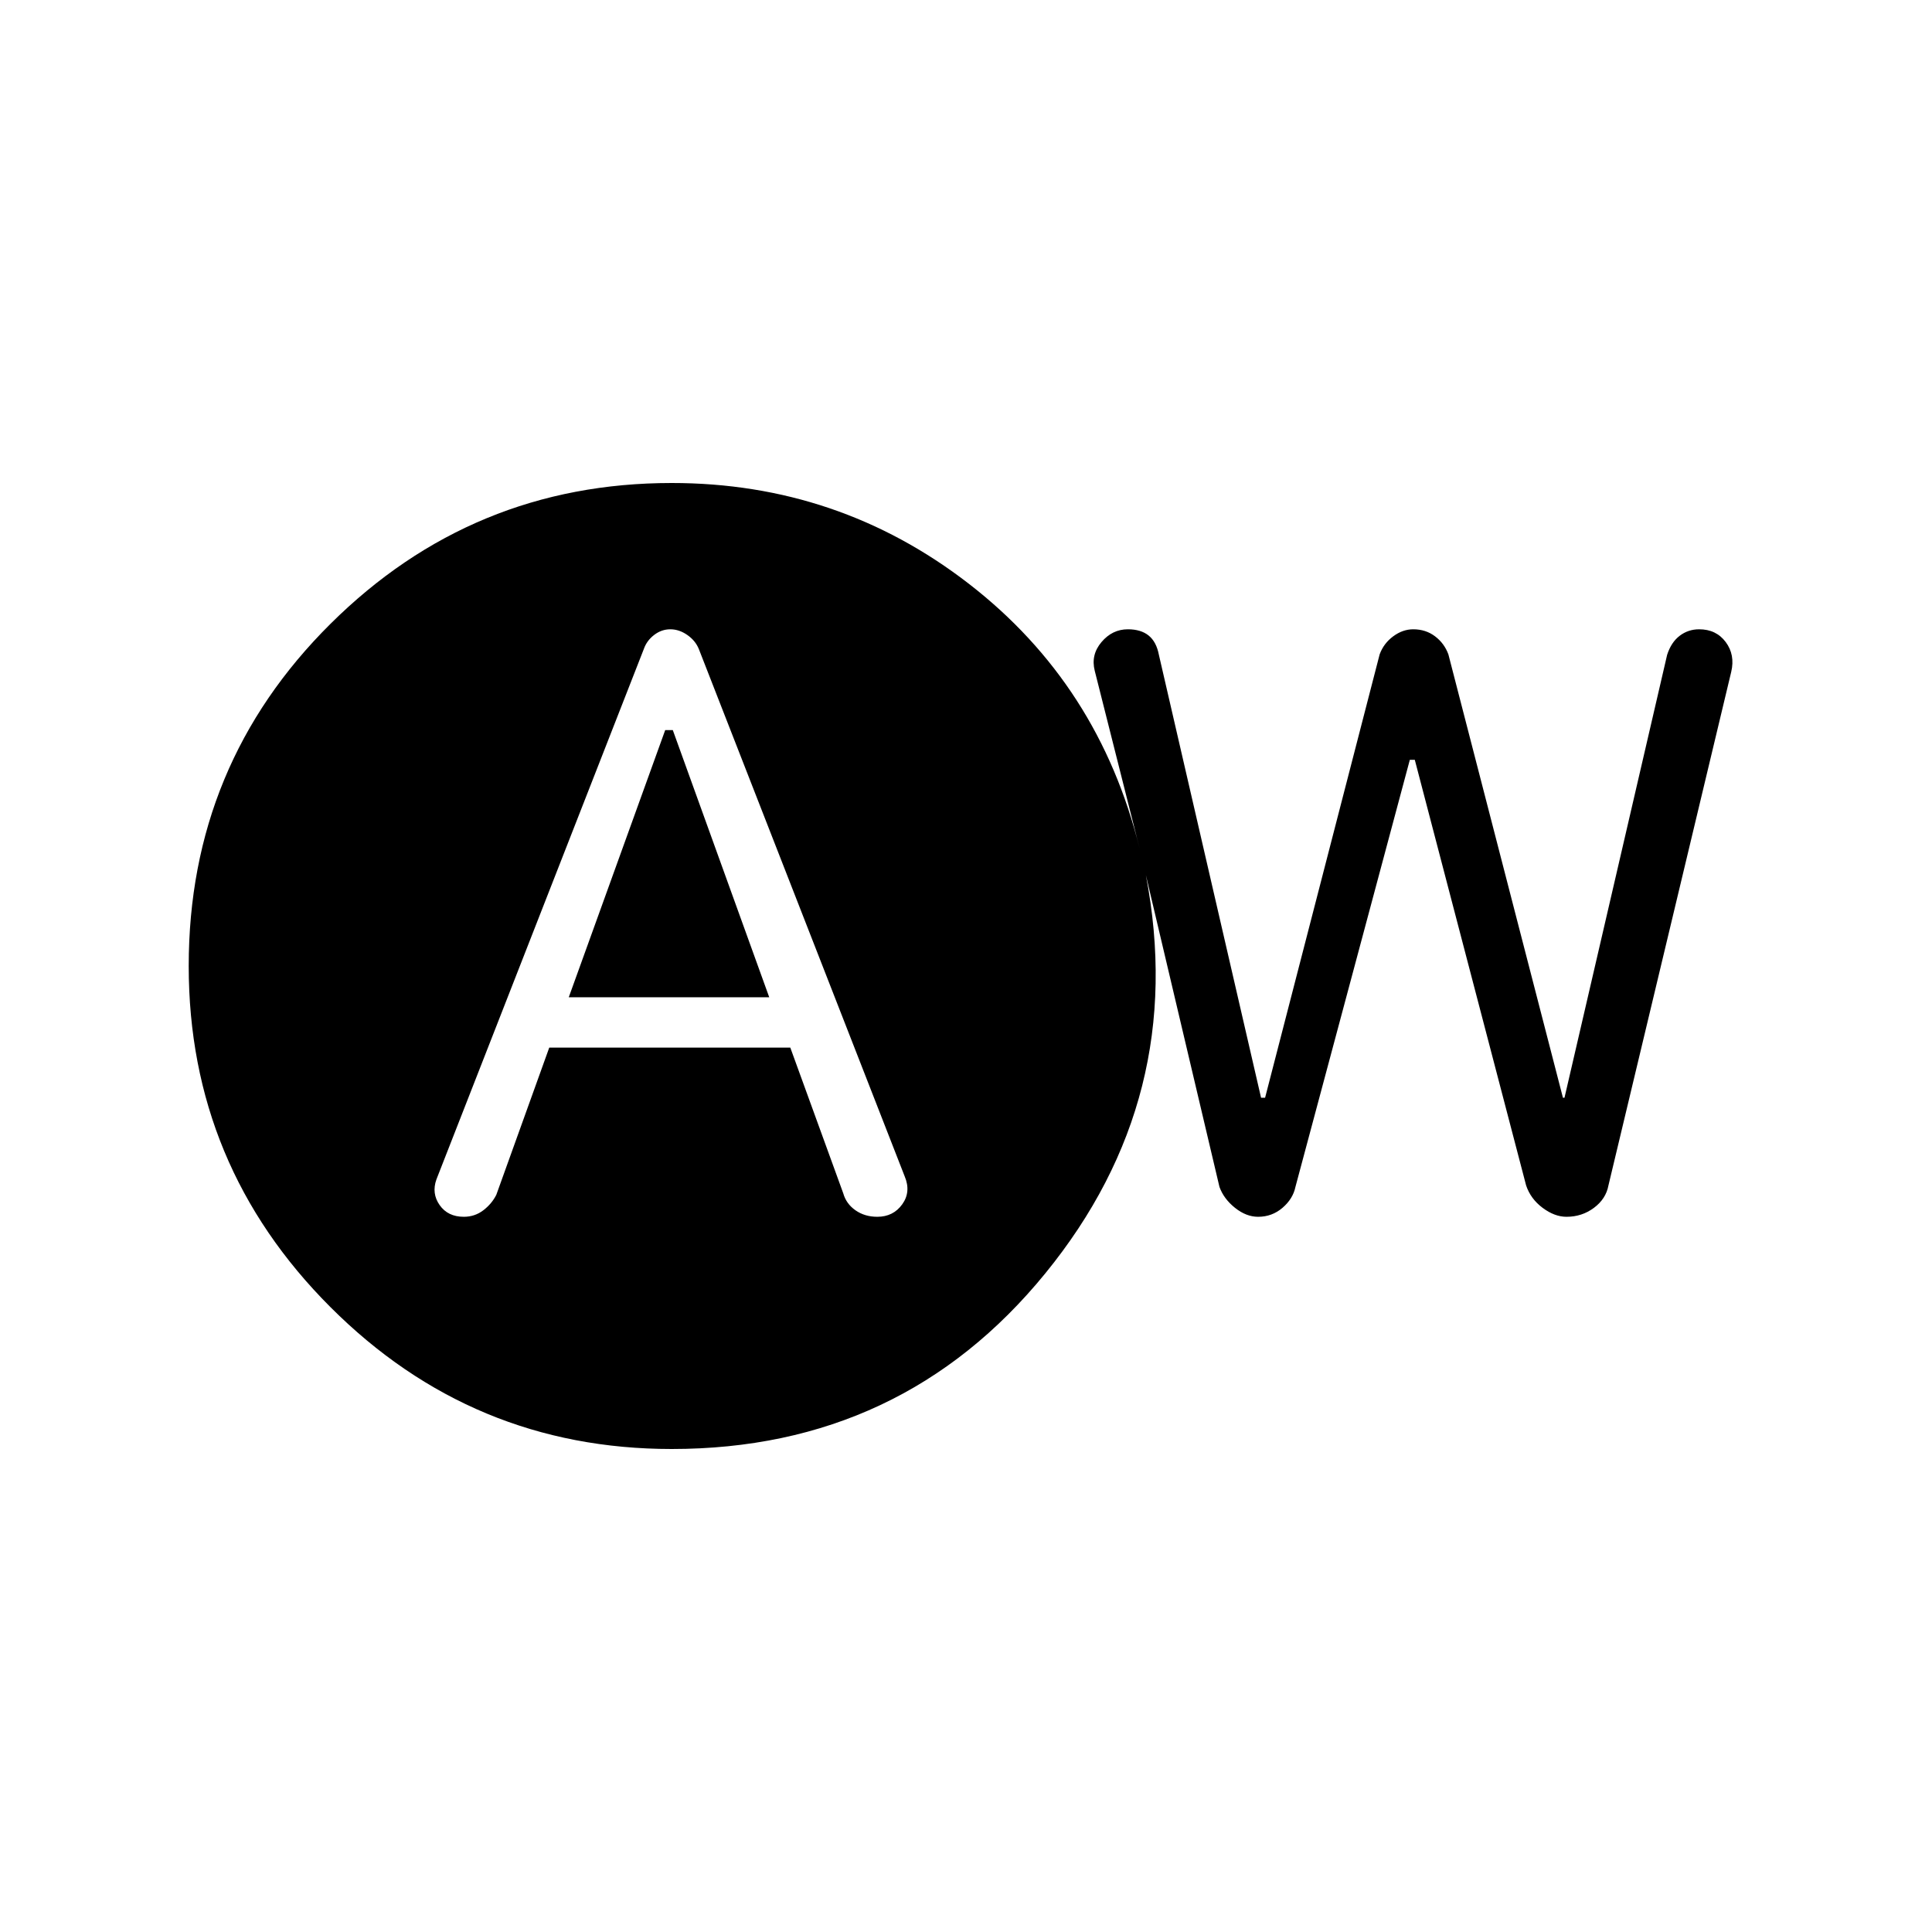 <svg xmlns="http://www.w3.org/2000/svg" width="48" height="48" viewBox="0 -960 960 960"><path d="M230.461-355.385q5.462 0 9.693-3.23 4.231-3.231 6.461-7.693l26.308-73.153h119.769L419-367.077q1.461 5.231 6.077 8.462 4.615 3.23 10.846 3.23 7.923 0 12.385-6.192 4.461-6.192 1.23-13.885L347.231-637.538q-1.693-4.154-5.731-6.962-4.039-2.808-8.423-2.808-4.385 0-8.039 2.808t-5.115 6.962L216.846-373.923q-2.462 6.923 1.615 12.731 4.077 5.807 12 5.807Zm52.154-109.077 47.923-132.769h3.77l47.923 132.769h-99.616ZM333.769-240q-99.077 0-169.538-70.461Q93.769-380.923 93.769-480q0-100.077 70.462-170.039Q234.692-720 333.769-720q82.923 0 147.654 50.077t84.854 131.615l-22.308-88.384q-2.007-7.923 3.36-14.27 5.368-6.346 13.1-6.346 6.494 0 10.34 3.116 3.847 3.115 5.077 9.577l50.77 220.076h2l56.923-220.307q2-5.462 6.73-8.962 4.731-3.5 9.962-3.5 6.231 0 10.846 3.5 4.616 3.5 6.616 8.962l56.923 220.307h.769l51-220.076q2-6.231 6.231-9.462 4.23-3.231 9.692-3.231 8.462 0 13.192 6.346 4.731 6.347 2.731 14.808l-61 255.154q-1.231 6.692-7.192 11.154-5.962 4.461-13.654 4.461-5.923 0-11.885-4.461-5.961-4.462-8.192-11.154L703-582.461h-2.461l-56.846 212.23q-1.231 5.923-6.424 10.385-5.192 4.461-12.115 4.461-5.923 0-11.5-4.461-5.577-4.462-7.71-10.385l-36.559-154.923q21.23 110.539-49.953 197.847Q448.249-240 333.769-240Z"/></svg>
